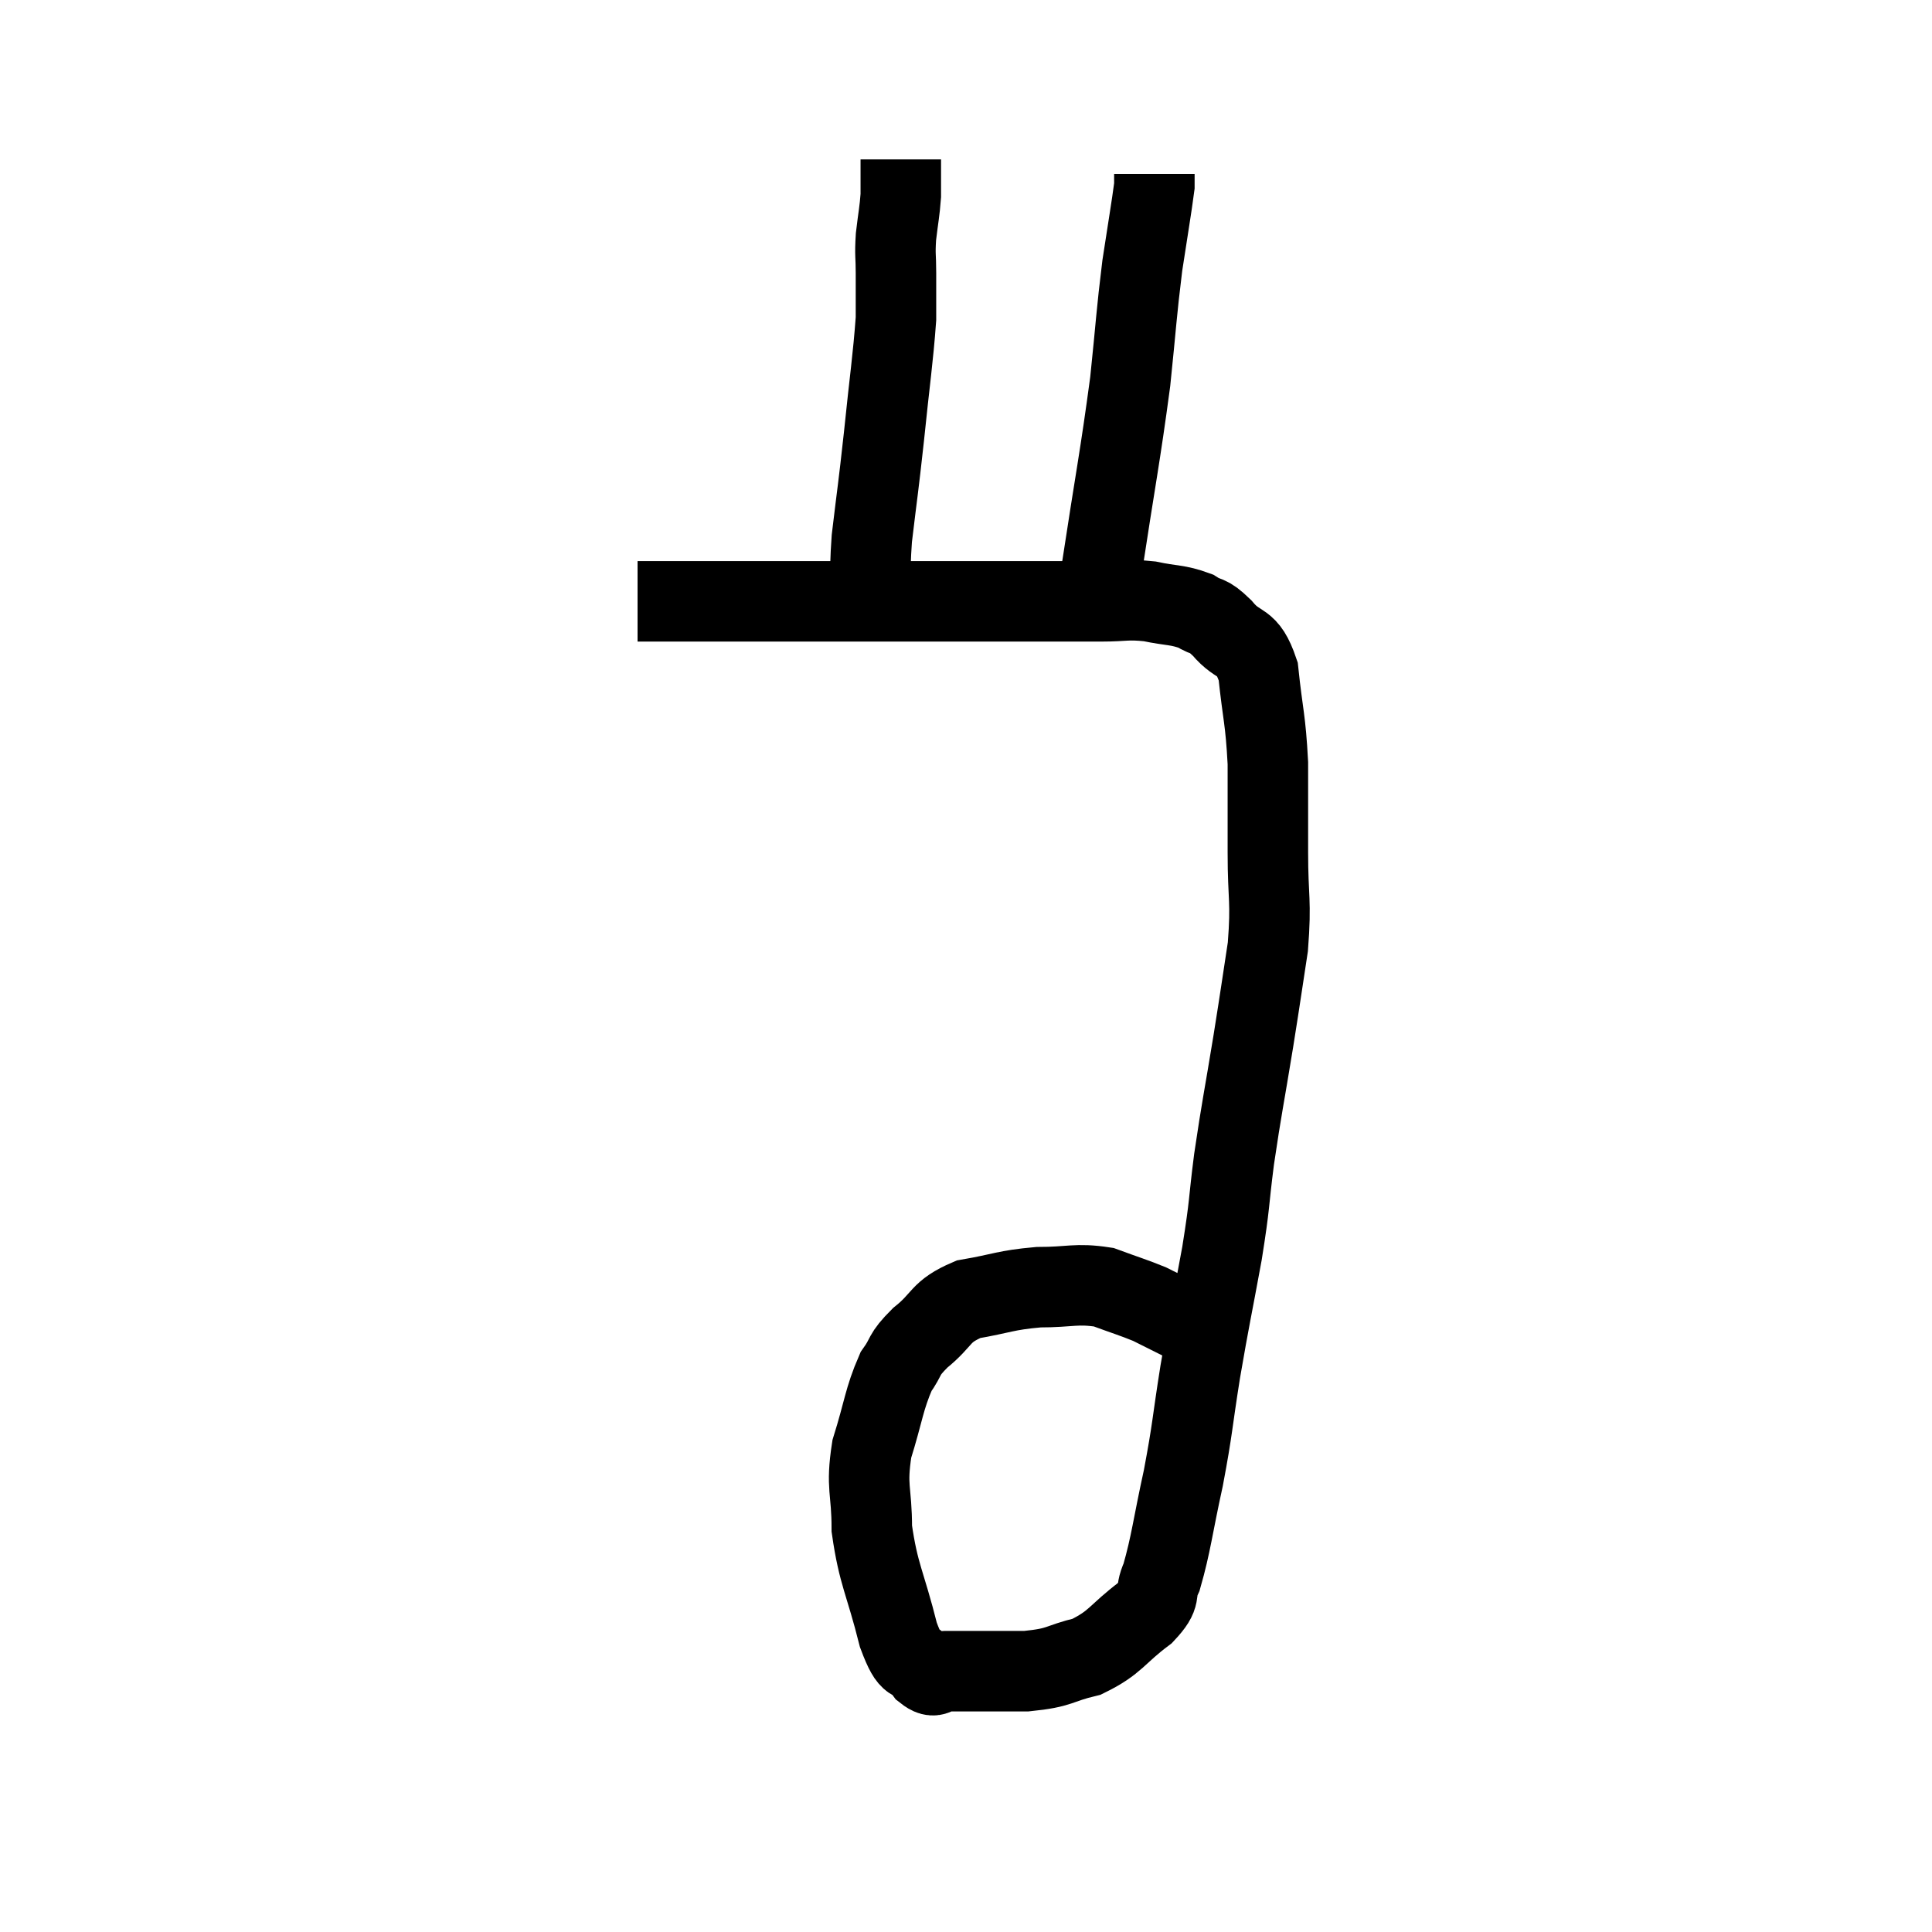 <svg width="48" height="48" viewBox="0 0 48 48" xmlns="http://www.w3.org/2000/svg"><path d="M 15.84 14.94 C 17.28 14.94, 17.295 14.94, 18.72 14.94 C 20.13 14.94, 20.115 14.94, 21.54 14.94 C 22.98 14.94, 22.965 14.94, 24.42 14.94 C 25.89 14.94, 26.325 14.94, 27.36 14.94 C 27.96 14.94, 27.975 14.88, 28.56 14.94 C 29.13 15.06, 29.25 15.015, 29.7 15.18 C 30.03 15.39, 29.97 15.225, 30.36 15.6 C 30.81 16.14, 30.975 15.84, 31.26 16.68 C 31.38 17.82, 31.44 17.835, 31.5 18.96 C 31.5 20.07, 31.5 20.04, 31.5 21.18 C 31.5 22.35, 31.59 22.35, 31.5 23.52 C 31.32 24.69, 31.35 24.54, 31.14 25.86 C 30.9 27.33, 30.855 27.48, 30.66 28.8 C 30.51 29.97, 30.57 29.82, 30.36 31.14 C 30.09 32.61, 30.06 32.685, 29.82 34.08 C 29.61 35.4, 29.64 35.445, 29.4 36.72 C 29.13 37.95, 29.1 38.34, 28.86 39.18 C 28.65 39.63, 28.905 39.585, 28.44 40.08 C 27.72 40.62, 27.735 40.8, 27 41.16 C 26.25 41.34, 26.385 41.43, 25.5 41.52 C 24.48 41.52, 24.09 41.52, 23.46 41.52 C 23.22 41.52, 23.265 41.745, 22.98 41.52 C 22.65 41.07, 22.65 41.505, 22.32 40.62 C 21.99 39.3, 21.825 39.135, 21.66 37.98 C 21.66 36.99, 21.51 36.975, 21.66 36 C 21.96 35.04, 21.96 34.77, 22.26 34.08 C 22.56 33.66, 22.41 33.69, 22.86 33.24 C 23.46 32.76, 23.325 32.595, 24.06 32.28 C 24.93 32.13, 24.96 32.055, 25.8 31.98 C 26.61 31.98, 26.73 31.875, 27.42 31.98 C 27.99 32.19, 28.155 32.235, 28.56 32.4 C 28.8 32.52, 28.8 32.52, 29.04 32.64 C 29.28 32.76, 29.31 32.775, 29.52 32.88 C 29.7 32.97, 29.79 33.015, 29.88 33.06 C 29.88 33.06, 29.85 33.045, 29.88 33.06 C 29.94 33.09, 29.97 33.105, 30 33.12 C 30 33.12, 30 33.12, 30 33.12 L 30 33.12" fill="none" stroke="black" stroke-width="2"></path><path d="M 21.66 15.18 C 21.66 14.28, 21.585 14.46, 21.66 13.38 C 21.81 12.12, 21.81 12.225, 21.96 10.86 C 22.11 9.39, 22.185 8.94, 22.26 7.92 C 22.26 7.35, 22.26 7.29, 22.26 6.78 C 22.26 6.33, 22.23 6.36, 22.26 5.88 C 22.32 5.37, 22.35 5.265, 22.38 4.86 C 22.38 4.56, 22.38 4.485, 22.38 4.26 C 22.38 4.11, 22.38 4.035, 22.38 3.96 L 22.38 3.96" fill="none" stroke="black" stroke-width="2"></path><path d="M 27.36 14.22 C 27.72 11.85, 27.825 11.385, 28.08 9.48 C 28.23 8.04, 28.23 7.815, 28.38 6.6 C 28.53 5.61, 28.605 5.19, 28.68 4.62 C 28.68 4.47, 28.68 4.395, 28.68 4.32 C 28.68 4.32, 28.68 4.32, 28.68 4.32 C 28.68 4.32, 28.68 4.32, 28.68 4.32 L 28.68 4.32" fill="none" stroke="black" stroke-width="2"></path></svg>